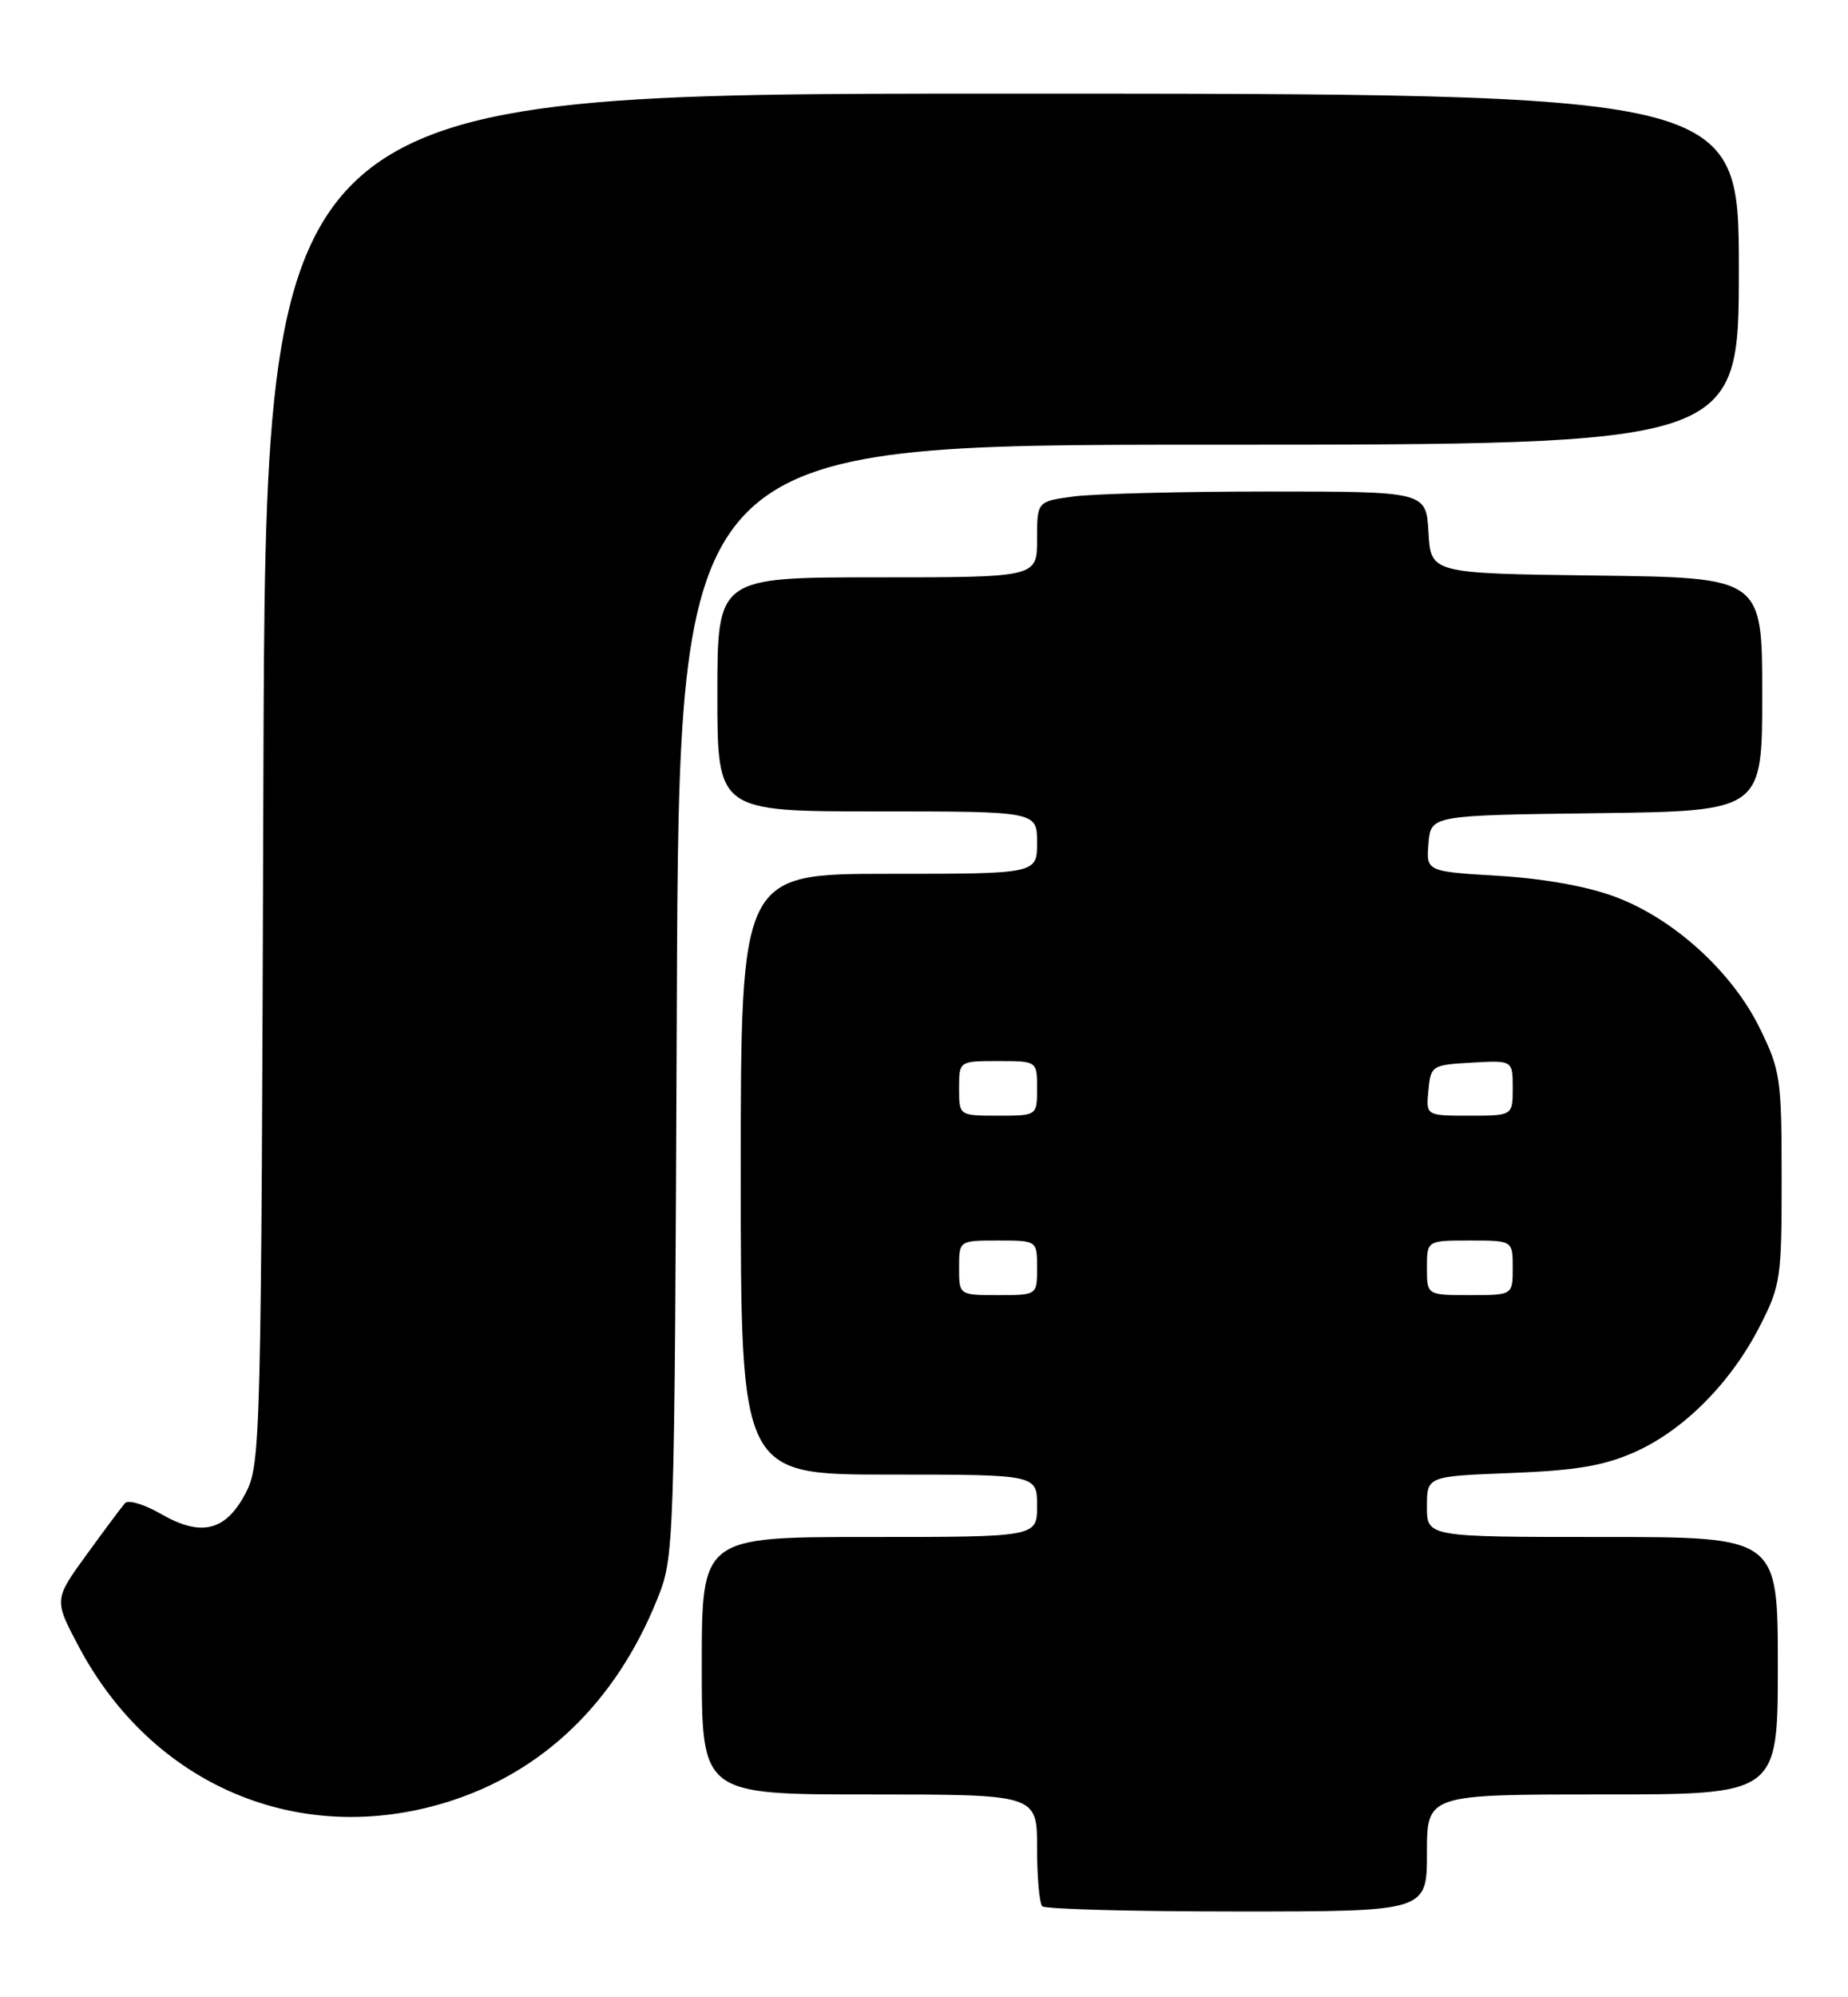<?xml version="1.0" encoding="UTF-8" standalone="no"?>
<!DOCTYPE svg PUBLIC "-//W3C//DTD SVG 1.1//EN" "http://www.w3.org/Graphics/SVG/1.1/DTD/svg11.dtd" >
<svg xmlns="http://www.w3.org/2000/svg" xmlns:xlink="http://www.w3.org/1999/xlink" version="1.1" viewBox="0 0 237 256">
 <g >
 <path fill="currentColor"
d=" M 183.00 237.50 C 183.00 230.00 183.00 230.00 205.50 230.00 C 228.00 230.00 228.00 230.00 228.00 213.50 C 228.00 197.00 228.00 197.00 205.50 197.00 C 183.00 197.00 183.00 197.00 183.00 193.11 C 183.00 189.22 183.00 189.22 193.75 188.80 C 202.07 188.48 205.65 187.88 209.60 186.14 C 215.89 183.36 221.97 177.26 225.68 170.00 C 228.36 164.77 228.50 163.84 228.49 151.00 C 228.49 138.25 228.33 137.18 225.69 131.80 C 222.16 124.58 214.68 117.77 207.20 114.97 C 203.63 113.62 198.03 112.61 192.20 112.26 C 182.90 111.70 182.90 111.70 183.20 108.10 C 183.50 104.50 183.50 104.50 204.75 104.23 C 226.00 103.96 226.00 103.96 226.00 89.00 C 226.00 74.04 226.00 74.04 204.75 73.77 C 183.50 73.50 183.50 73.50 183.20 68.25 C 182.90 63.00 182.90 63.00 162.59 63.00 C 151.42 63.00 140.19 63.29 137.64 63.64 C 133.00 64.27 133.00 64.27 133.00 69.14 C 133.00 74.00 133.00 74.00 112.50 74.00 C 92.00 74.00 92.00 74.00 92.00 89.00 C 92.00 104.00 92.00 104.00 112.50 104.00 C 133.00 104.00 133.00 104.00 133.00 108.00 C 133.00 112.00 133.00 112.00 114.00 112.00 C 95.00 112.00 95.00 112.00 95.00 150.50 C 95.00 189.00 95.00 189.00 114.00 189.00 C 133.00 189.00 133.00 189.00 133.00 193.00 C 133.00 197.00 133.00 197.00 111.50 197.00 C 90.00 197.00 90.00 197.00 90.00 213.50 C 90.00 230.00 90.00 230.00 111.50 230.00 C 133.00 230.00 133.00 230.00 133.00 236.83 C 133.00 240.59 133.30 243.97 133.67 244.33 C 134.03 244.70 145.28 245.00 158.67 245.00 C 183.00 245.00 183.00 245.00 183.00 237.50 Z  M 57.30 230.99 C 69.58 227.20 78.93 218.21 84.23 205.11 C 86.50 199.50 86.50 199.50 86.80 128.25 C 87.10 57.00 87.10 57.00 155.05 57.00 C 223.00 57.00 223.00 57.00 223.00 34.50 C 223.00 12.00 223.00 12.00 128.53 12.00 C 34.06 12.00 34.06 12.00 33.78 99.75 C 33.51 184.50 33.43 187.63 31.55 191.28 C 29.00 196.23 25.86 197.04 20.69 194.07 C 18.54 192.83 16.45 192.19 16.04 192.66 C 15.62 193.12 13.40 196.10 11.10 199.27 C 6.91 205.04 6.91 205.04 10.15 211.14 C 19.63 228.91 38.41 236.82 57.30 230.99 Z  M 123.00 162.50 C 123.00 159.00 123.00 159.00 128.00 159.00 C 133.00 159.00 133.00 159.00 133.00 162.50 C 133.00 166.00 133.00 166.00 128.00 166.00 C 123.00 166.00 123.00 166.00 123.00 162.50 Z  M 183.00 162.50 C 183.00 159.00 183.00 159.00 188.50 159.00 C 194.00 159.00 194.00 159.00 194.00 162.50 C 194.00 166.00 194.00 166.00 188.50 166.00 C 183.00 166.00 183.00 166.00 183.00 162.50 Z  M 123.00 139.50 C 123.00 136.00 123.00 136.00 128.00 136.00 C 133.00 136.00 133.00 136.00 133.00 139.50 C 133.00 143.00 133.00 143.00 128.00 143.00 C 123.00 143.00 123.00 143.00 123.00 139.50 Z  M 183.19 139.75 C 183.49 136.58 183.63 136.49 188.75 136.20 C 194.00 135.90 194.00 135.90 194.00 139.45 C 194.00 143.00 194.00 143.00 188.44 143.00 C 182.87 143.00 182.87 143.00 183.19 139.75 Z "/>
</g>
</svg>